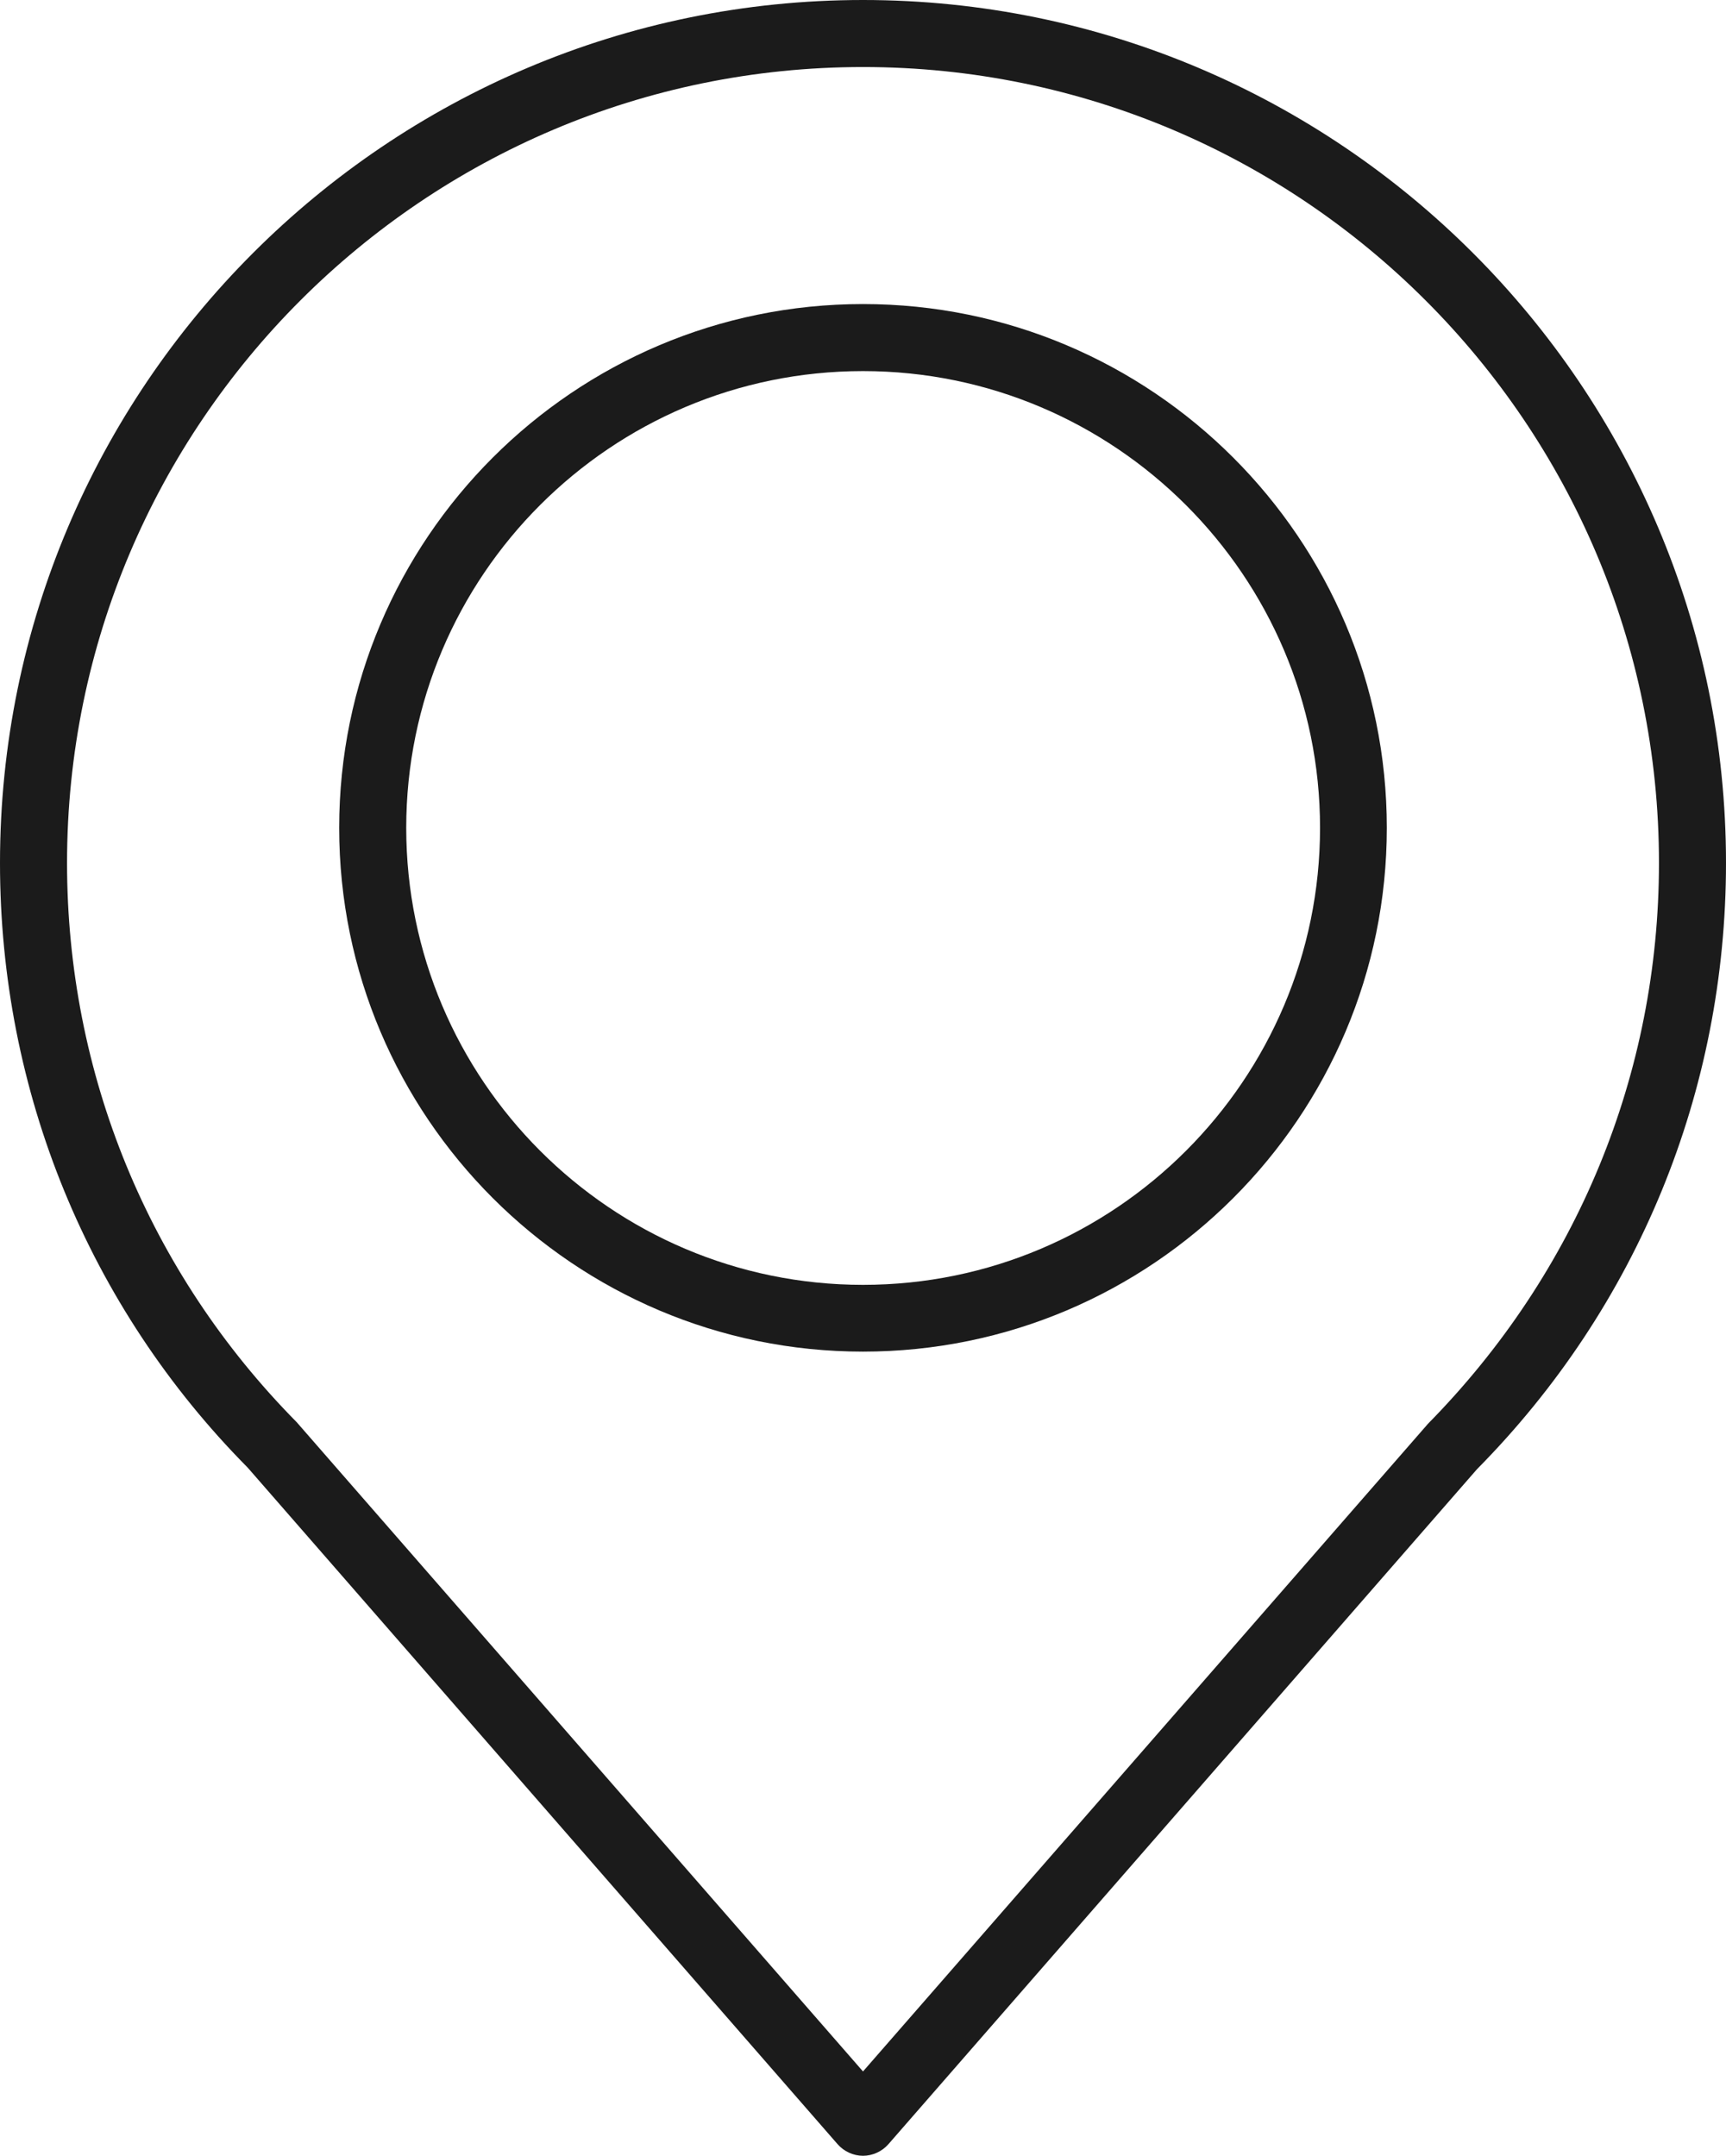 <?xml version="1.0" encoding="utf-8"?>
<svg viewBox="296.14 16.775 64.88 81.04" width="64.88" height="81.04" xmlns="http://www.w3.org/2000/svg">
  <defs>
    <style type="text/css">
		.st0{fill:#4aaa9f;}
		.st1{fill:#282829;}
	</style>
  </defs>
  <g transform="matrix(1, 0, 0, 1, 26.79, -18.475)">
    <path class="st0" d="M301.79,35.25c-17.89,0-32.44,14.55-32.44,32.44c0,8.58,3.32,16.68,9.31,22.73l22.18,25.44 c0.24,0.27,0.59,0.43,0.95,0.43s0.71-0.16,0.95-0.43l22.13-25.38c6.04-6.11,9.36-14.21,9.36-22.79 C334.23,49.8,319.68,35.25,301.79,35.25z M323.03,88.77l-21.24,24.35L280.5,88.71c-5.57-5.64-8.63-13.1-8.63-21.02 c0-16.5,13.42-29.92,29.92-29.92c16.5,0,29.92,13.42,29.92,29.92C331.71,75.6,328.64,83.07,323.03,88.77z" style="fill: rgb(27, 27, 27);"/>
    <path class="st0" d="M301.79,46.68c-10.86,0-19.69,8.83-19.69,19.69c0,10.86,8.83,19.69,19.69,19.69 c10.86,0,19.69-8.83,19.69-19.69C321.48,55.51,312.65,46.68,301.79,46.68z M301.79,83.55c-9.47,0-17.17-7.71-17.17-17.18 c0-9.47,7.7-17.17,17.17-17.17c9.47,0,17.18,7.71,17.18,17.17C318.97,75.84,311.26,83.55,301.79,83.55z" style="fill: rgb(27, 27, 27);"/>
  </g>
</svg>